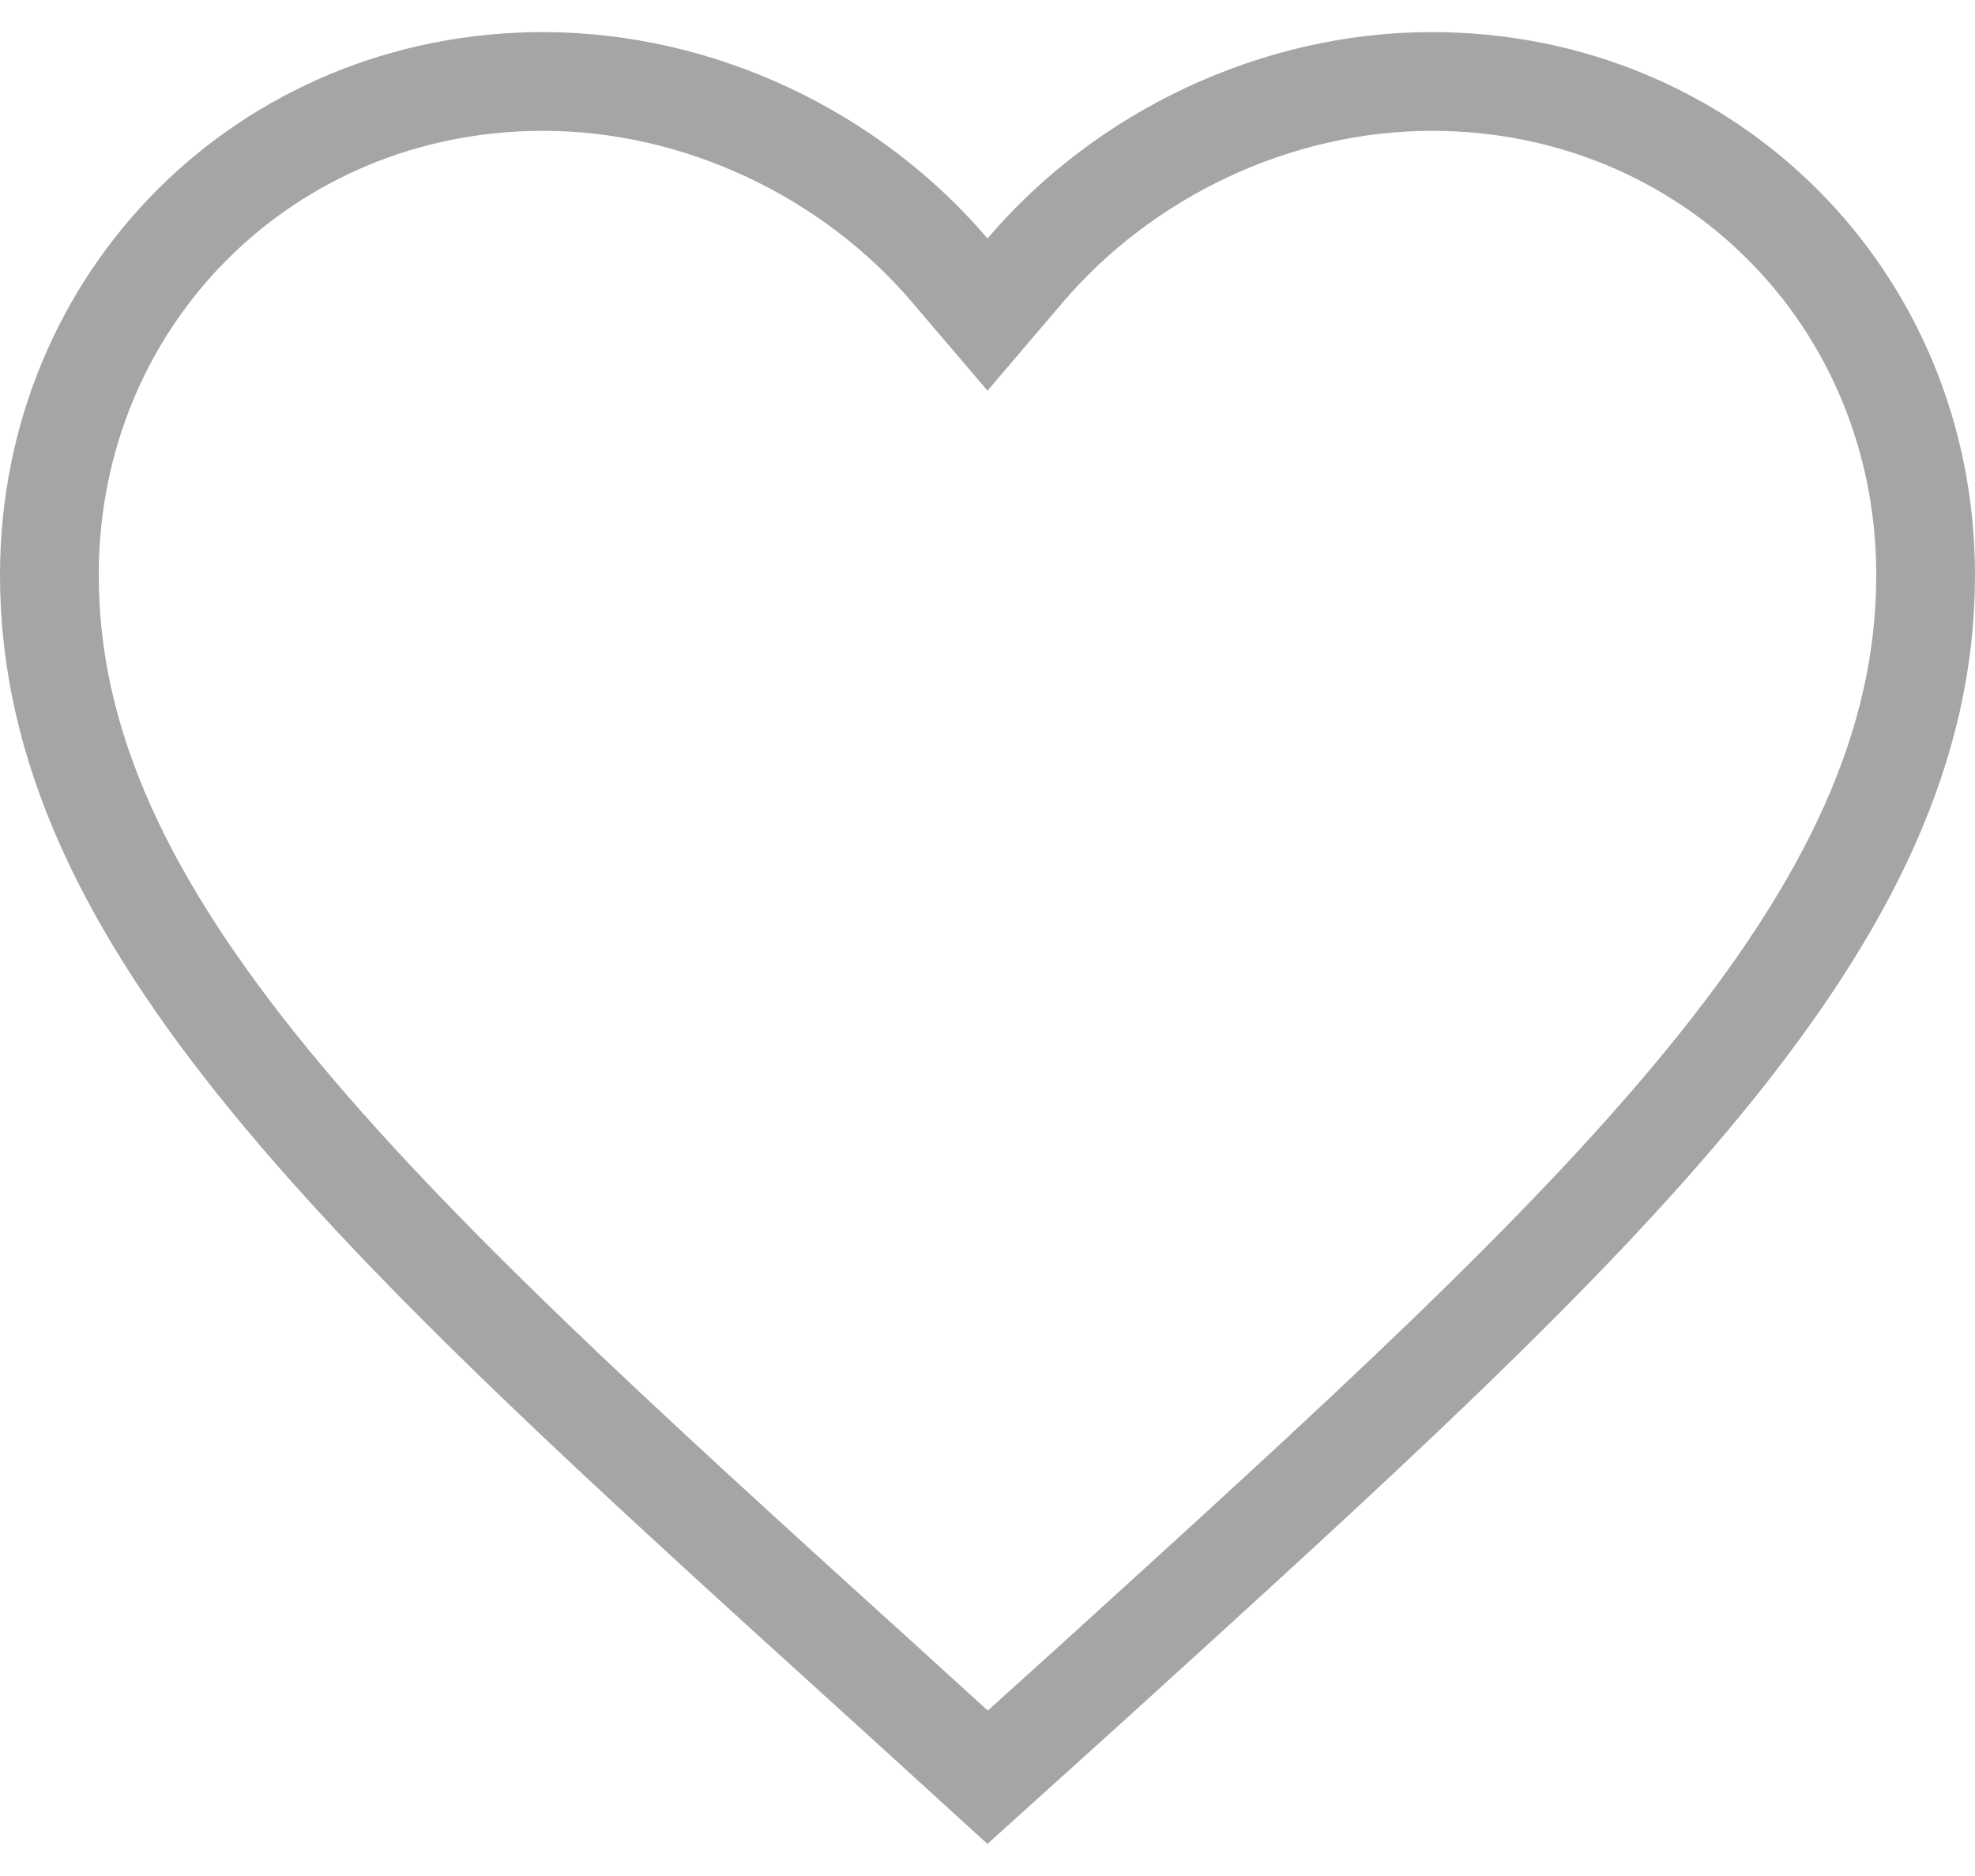 <svg width="20" height="19" viewBox="0 0 20 19" fill="none" xmlns="http://www.w3.org/2000/svg">
<path d="M8.887 16.985L8.886 16.985C6.301 14.64 4.196 12.731 2.731 10.94C1.272 9.156 0.5 7.551 0.5 5.825C0.5 3.021 2.696 0.825 5.5 0.825C7.089 0.825 8.621 1.567 9.619 2.739L10 3.186L10.381 2.739C11.379 1.567 12.911 0.825 14.5 0.825C17.304 0.825 19.5 3.021 19.5 5.825C19.5 7.551 18.728 9.156 17.269 10.941C15.806 12.73 13.706 14.639 11.127 16.983L11.115 16.994L11.114 16.995L10.001 18L8.887 16.985Z" stroke="#A5A5A5"/>
</svg>
